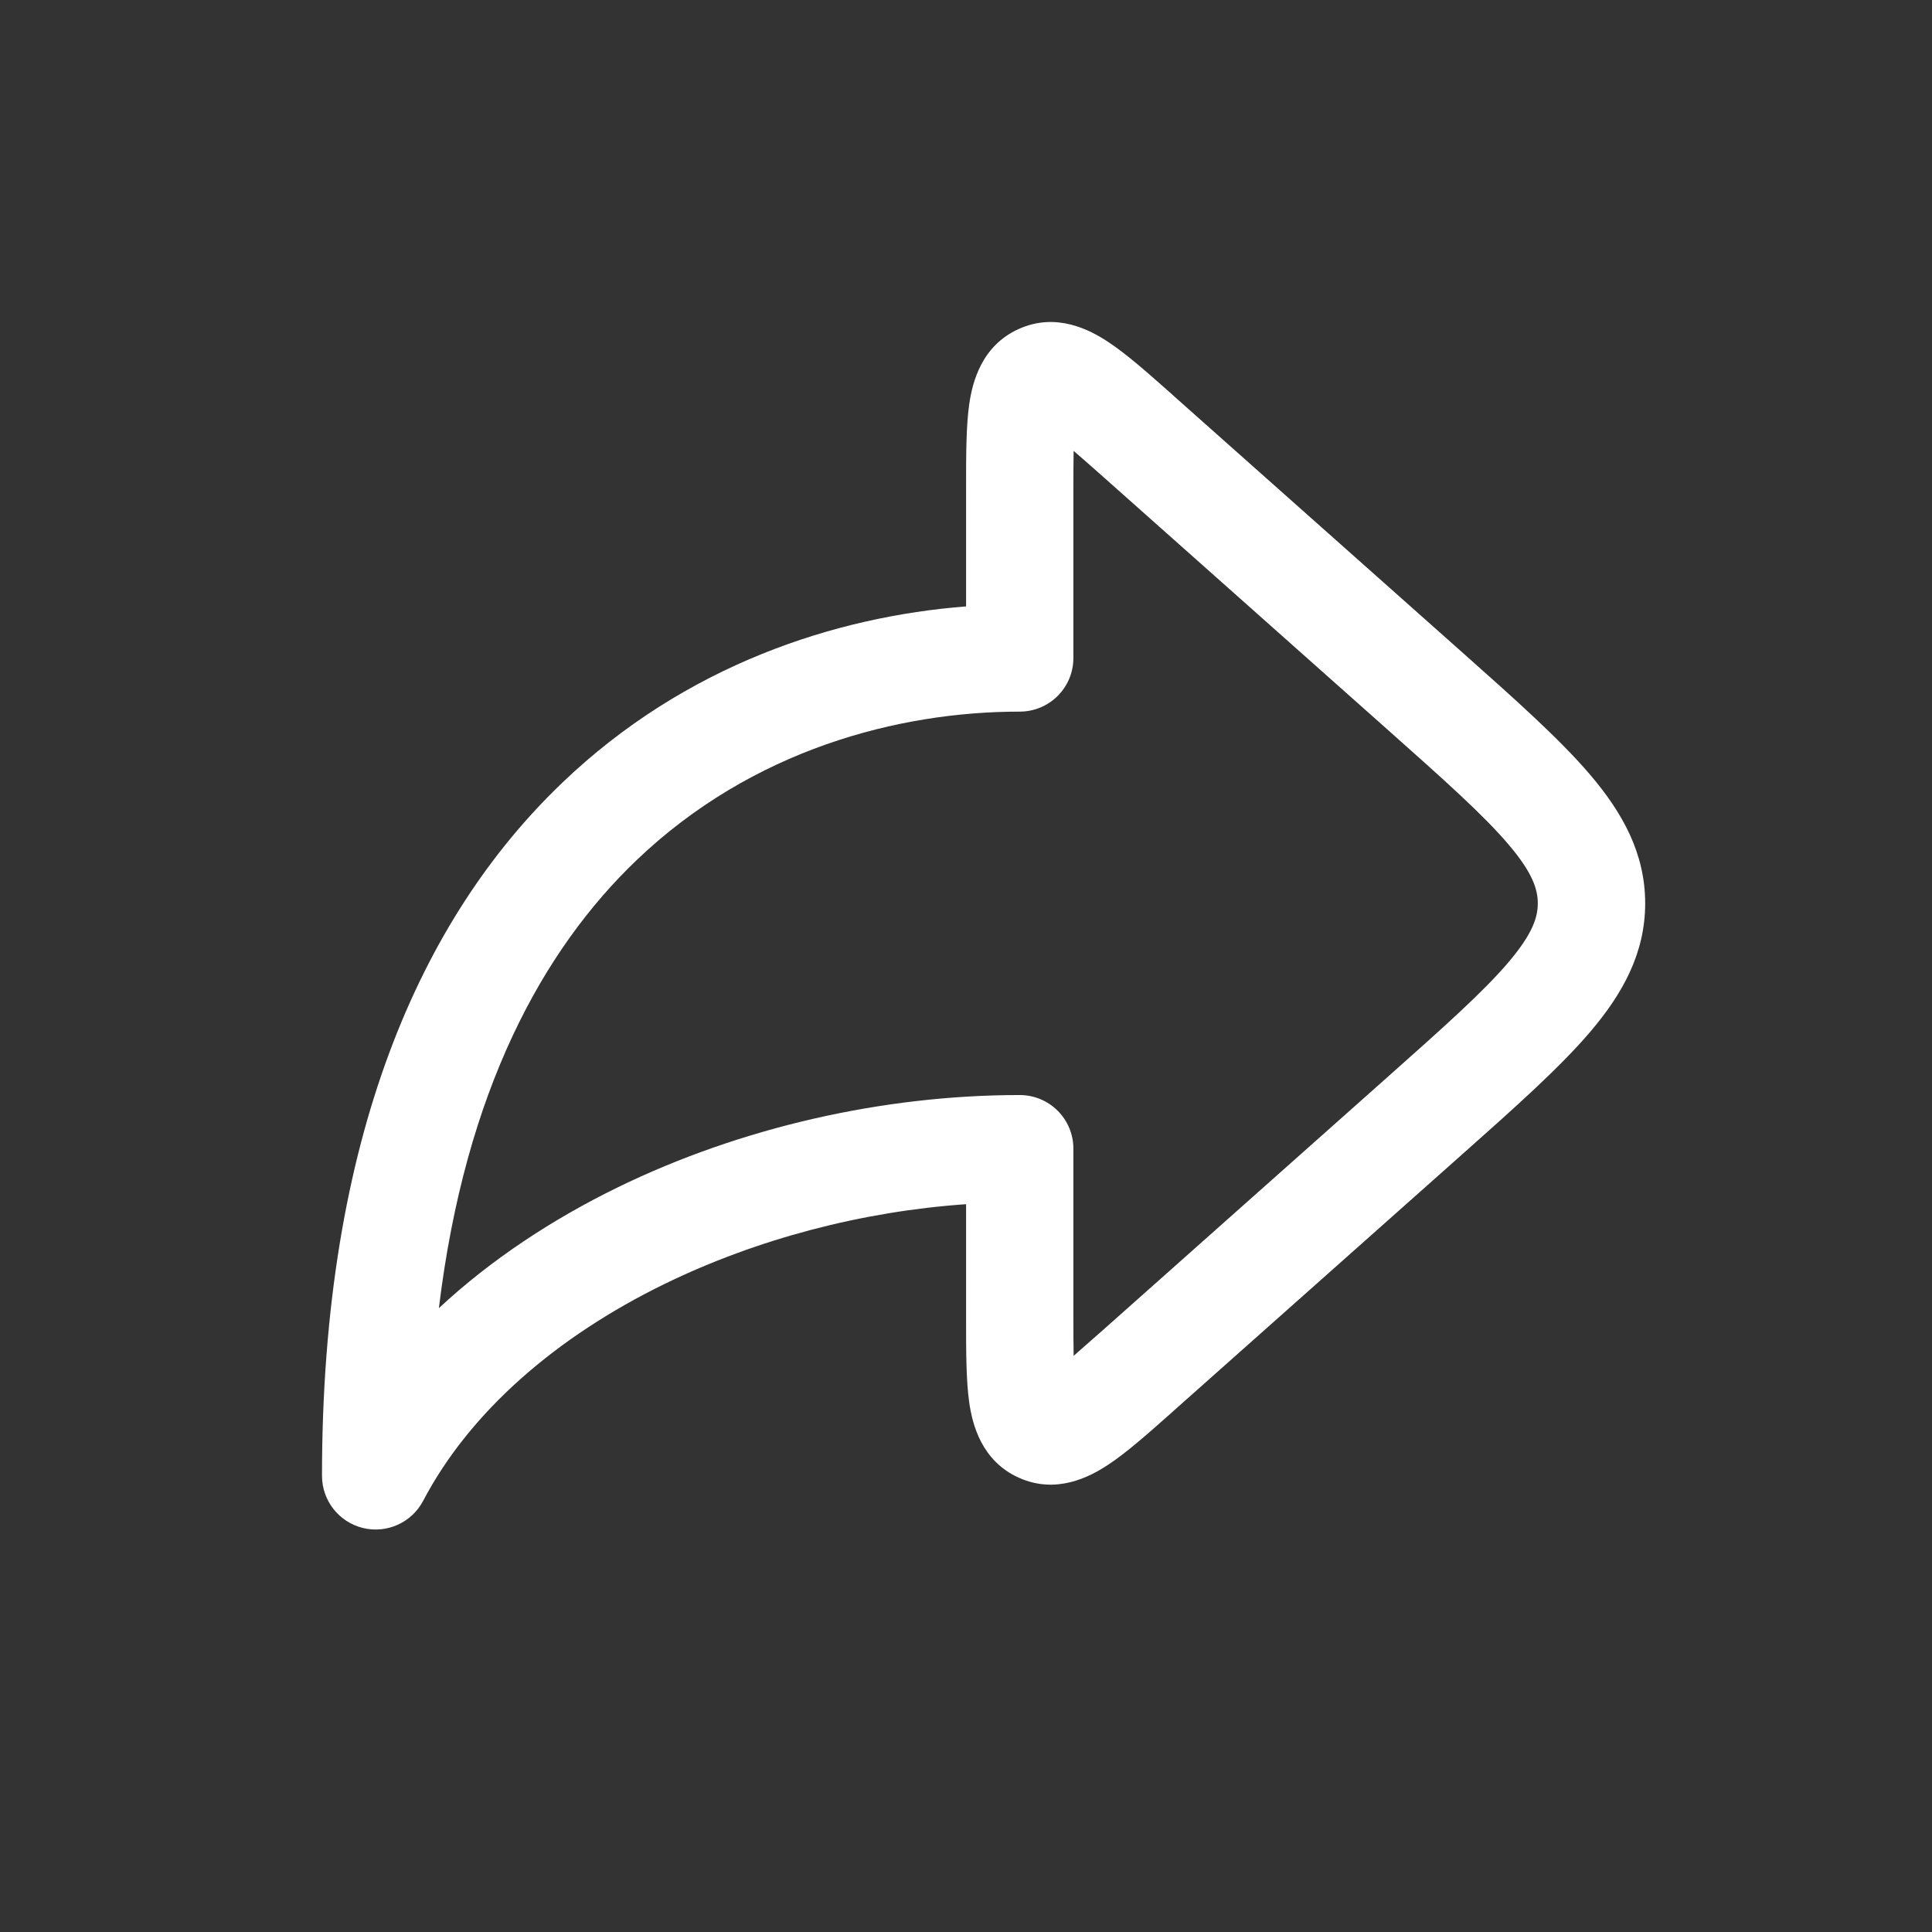 <svg xmlns="http://www.w3.org/2000/svg" width="24" height="24" viewBox="0 0 24 24" fill="none">
  <rect x="0" y="0" width="24" height="24" fill="#333333" stroke="none"/>
  <path fill-rule="evenodd" clip-rule="evenodd" d="M14.556 4.896C14.567 4.906 14.578 4.916 14.59 4.927L18.158 8.098C18.824 8.69 19.376 9.181 19.755 9.626C20.153 10.094 20.437 10.598 20.437 11.222C20.437 11.845 20.153 12.349 19.755 12.817C19.376 13.262 18.824 13.753 18.158 14.345L14.59 17.516C14.578 17.527 14.567 17.537 14.556 17.547C14.267 17.803 13.998 18.043 13.765 18.196C13.537 18.347 13.122 18.566 12.657 18.357C12.191 18.148 12.079 17.692 12.04 17.422C12.001 17.146 12.001 16.785 12.001 16.4C12.001 16.384 12.001 16.369 12.001 16.354V14.959C10.71 15.048 9.403 15.391 8.259 15.948C6.914 16.604 5.84 17.533 5.257 18.643C5.114 18.915 4.805 19.054 4.507 18.981C4.209 18.907 4 18.64 4 18.333C4 14.136 5.228 11.404 6.984 9.724C8.514 8.259 10.38 7.659 12.001 7.533V6.089C12.001 6.074 12.001 6.059 12.001 6.043C12.001 5.657 12.001 5.297 12.04 5.021C12.079 4.751 12.191 4.295 12.657 4.086C13.122 3.877 13.537 4.096 13.765 4.247C13.998 4.4 14.267 4.64 14.556 4.896ZM13.337 5.601C13.437 5.687 13.557 5.793 13.704 5.923L17.235 9.062C17.947 9.695 18.428 10.124 18.739 10.49C19.038 10.841 19.103 11.047 19.103 11.222C19.103 11.396 19.038 11.601 18.739 11.953C18.428 12.319 17.947 12.748 17.235 13.381L13.704 16.52C13.557 16.65 13.437 16.756 13.337 16.843C13.335 16.71 13.334 16.55 13.334 16.354V14.269C13.334 13.901 13.036 13.603 12.667 13.603C10.967 13.603 9.2 14.006 7.675 14.749C6.858 15.148 6.098 15.649 5.452 16.25C5.78 13.541 6.749 11.794 7.906 10.687C9.346 9.309 11.165 8.84 12.667 8.84C13.036 8.84 13.334 8.542 13.334 8.174V6.089C13.334 5.893 13.335 5.733 13.337 5.601Z" fill="white"/>
</svg>